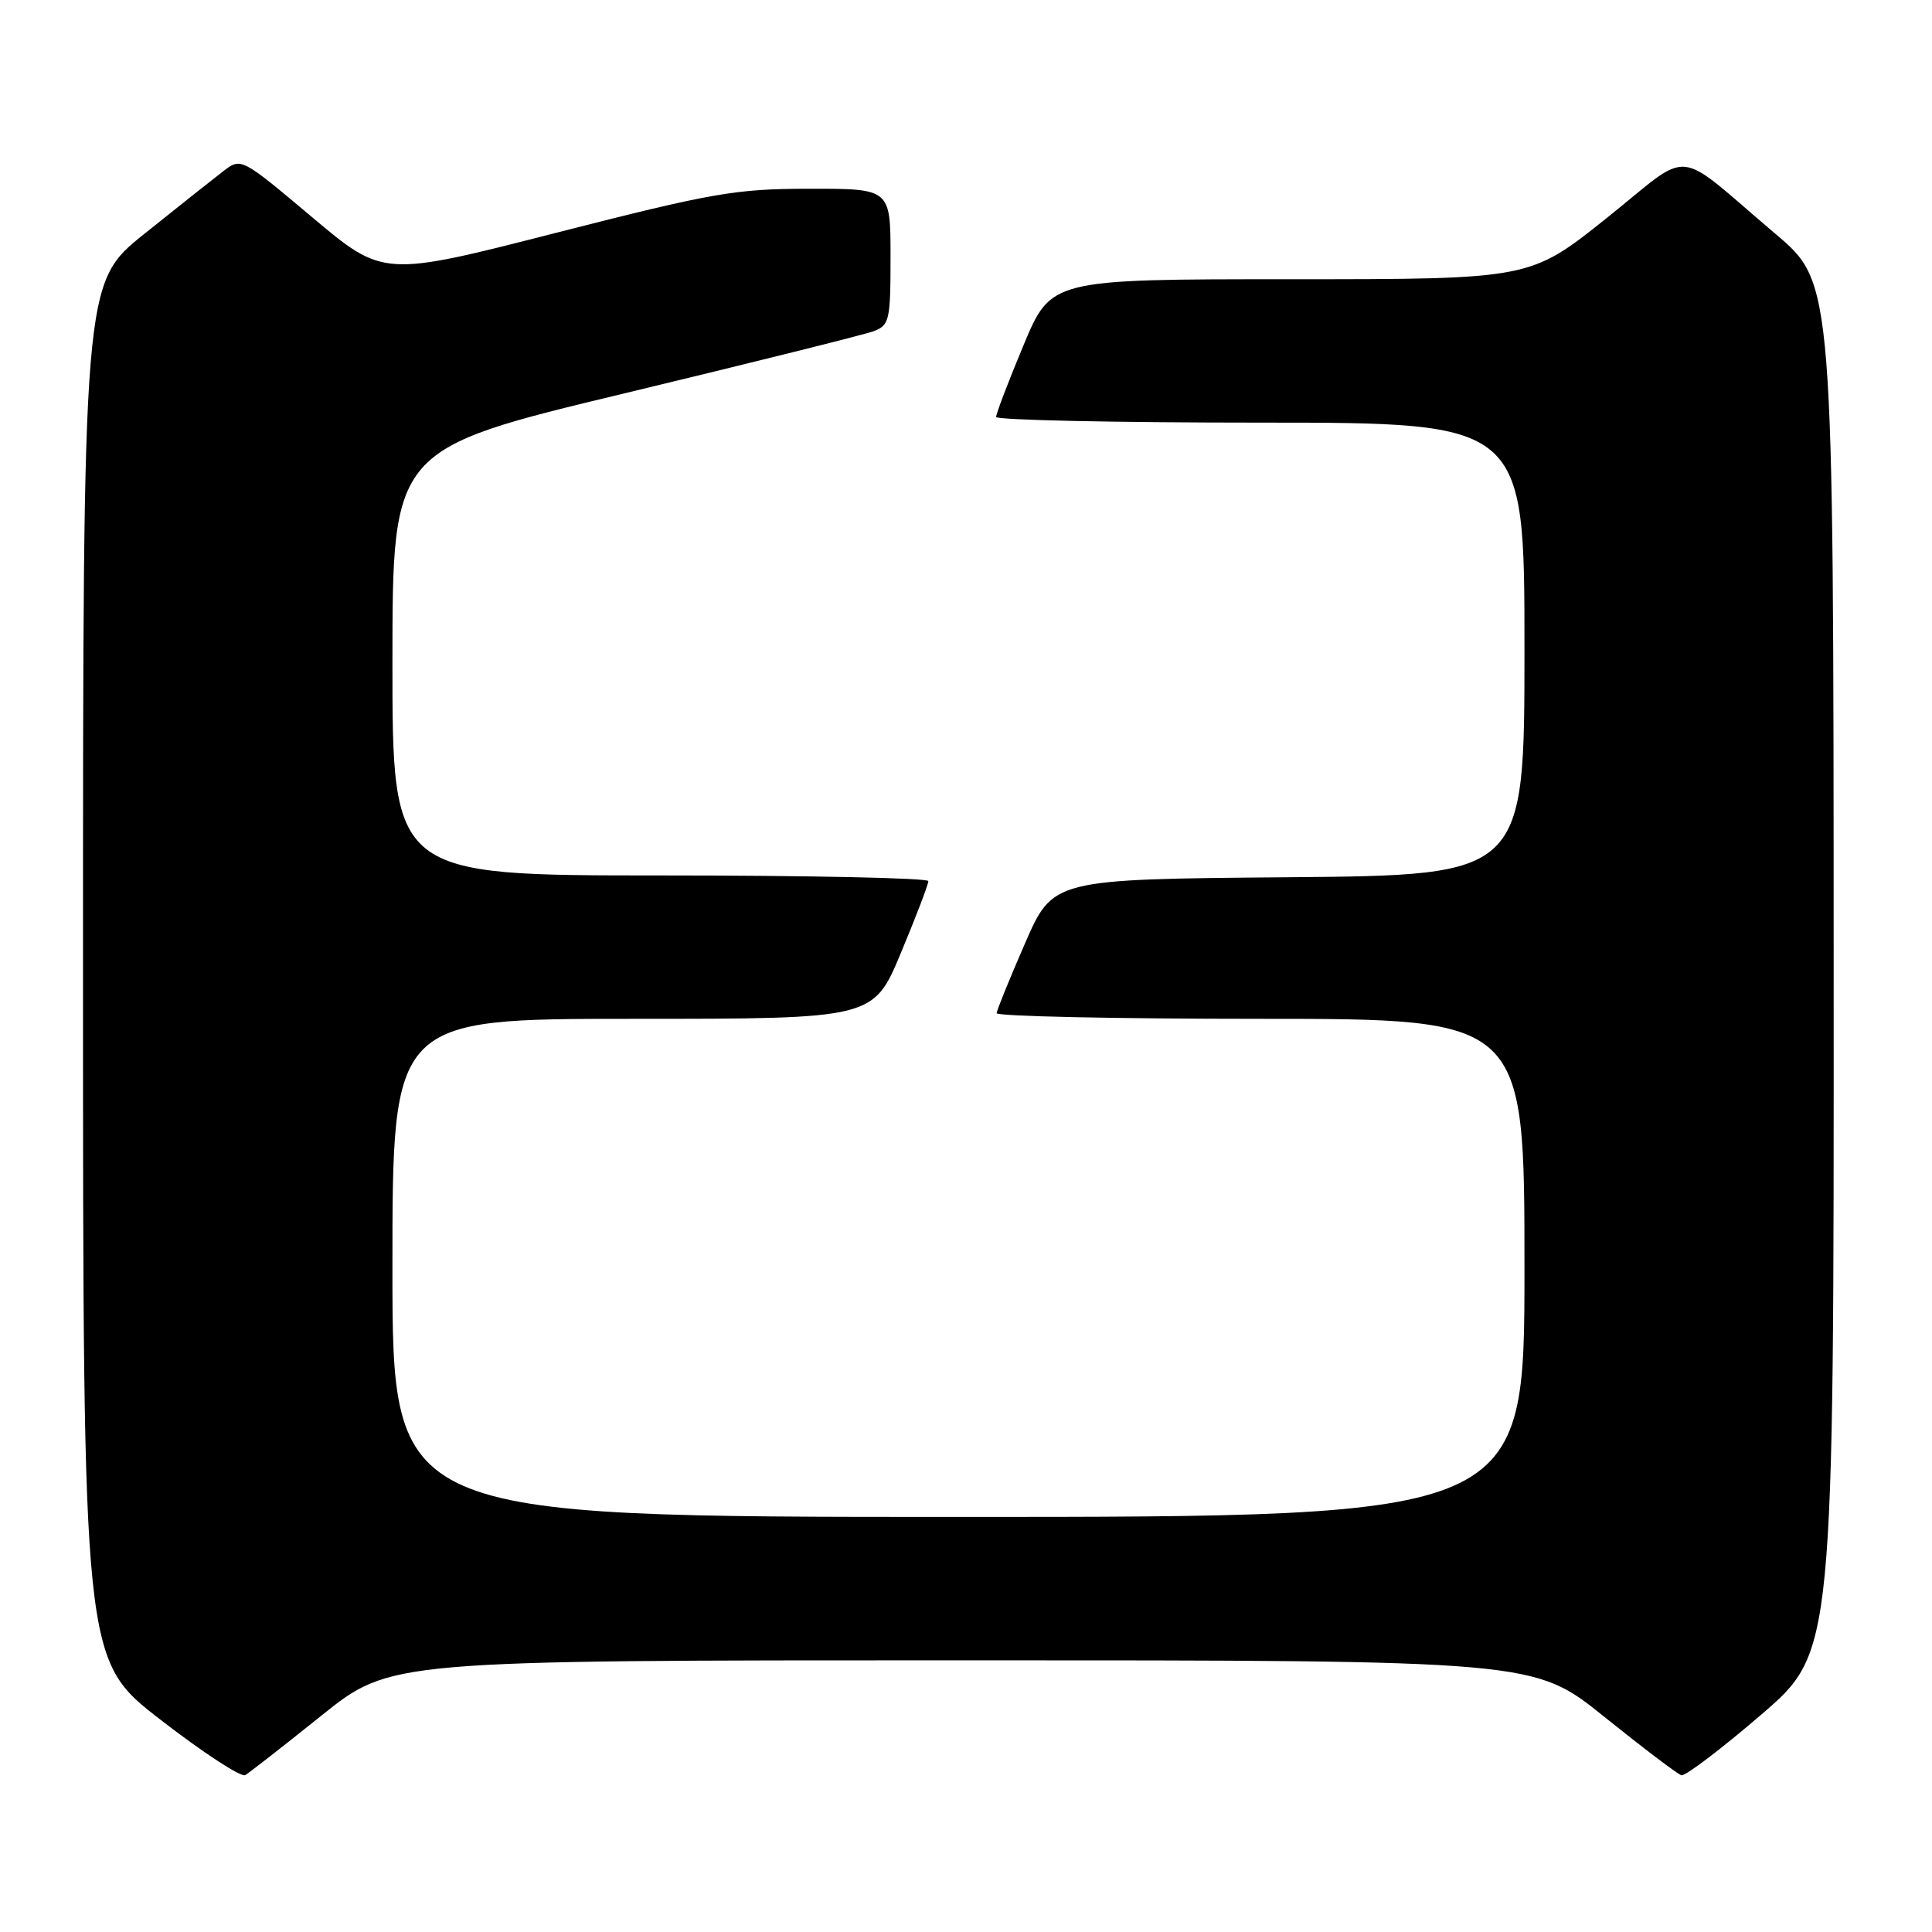 <?xml version="1.0" encoding="UTF-8" standalone="no"?>
<!DOCTYPE svg PUBLIC "-//W3C//DTD SVG 1.1//EN" "http://www.w3.org/Graphics/SVG/1.1/DTD/svg11.dtd" >
<svg xmlns="http://www.w3.org/2000/svg" xmlns:xlink="http://www.w3.org/1999/xlink" version="1.1" viewBox="0 0 256 256">
 <g >
 <path fill="currentColor"
d=" M 42.61 227.31 C 51.73 220.00 51.73 220.00 127.50 220.00 C 203.27 220.00 203.27 220.00 212.57 227.48 C 217.68 231.59 222.28 235.08 222.79 235.23 C 223.30 235.38 228.05 231.77 233.36 227.21 C 243.00 218.91 243.00 218.91 242.97 128.21 C 242.95 37.50 242.95 37.50 235.27 31.00 C 221.52 19.35 224.49 19.63 212.86 28.92 C 202.74 37.00 202.74 37.00 171.01 37.00 C 139.27 37.00 139.27 37.00 135.62 45.75 C 133.61 50.56 131.98 54.84 131.99 55.25 C 131.99 55.66 147.75 56.00 167.00 56.00 C 202.00 56.00 202.00 56.00 202.00 85.99 C 202.00 115.97 202.00 115.97 170.76 116.24 C 139.52 116.50 139.52 116.50 135.82 125.00 C 133.78 129.68 132.09 133.84 132.06 134.25 C 132.03 134.66 147.75 135.00 167.00 135.00 C 202.00 135.00 202.00 135.00 202.00 168.00 C 202.00 201.00 202.00 201.00 127.00 201.00 C 52.00 201.00 52.00 201.00 52.00 168.00 C 52.00 135.00 52.00 135.00 83.86 135.00 C 115.73 135.00 115.73 135.00 119.38 126.25 C 121.39 121.44 123.02 117.16 123.01 116.75 C 123.01 116.34 107.03 116.00 87.50 116.00 C 52.00 116.00 52.00 116.00 52.00 87.75 C 52.01 59.50 52.01 59.50 82.75 52.12 C 99.66 48.05 114.51 44.35 115.75 43.89 C 117.86 43.10 118.00 42.47 118.00 34.02 C 118.00 25.00 118.00 25.00 107.25 25.01 C 97.44 25.02 94.50 25.53 73.64 30.86 C 50.79 36.71 50.79 36.71 41.37 28.79 C 31.95 20.87 31.95 20.87 29.59 22.68 C 28.29 23.68 23.57 27.42 19.11 31.00 C 11.00 37.50 11.00 37.50 11.00 128.72 C 11.00 219.93 11.00 219.93 21.25 227.86 C 26.89 232.23 31.95 235.53 32.50 235.21 C 33.05 234.88 37.60 231.33 42.61 227.31 Z "/>
</g>
</svg>